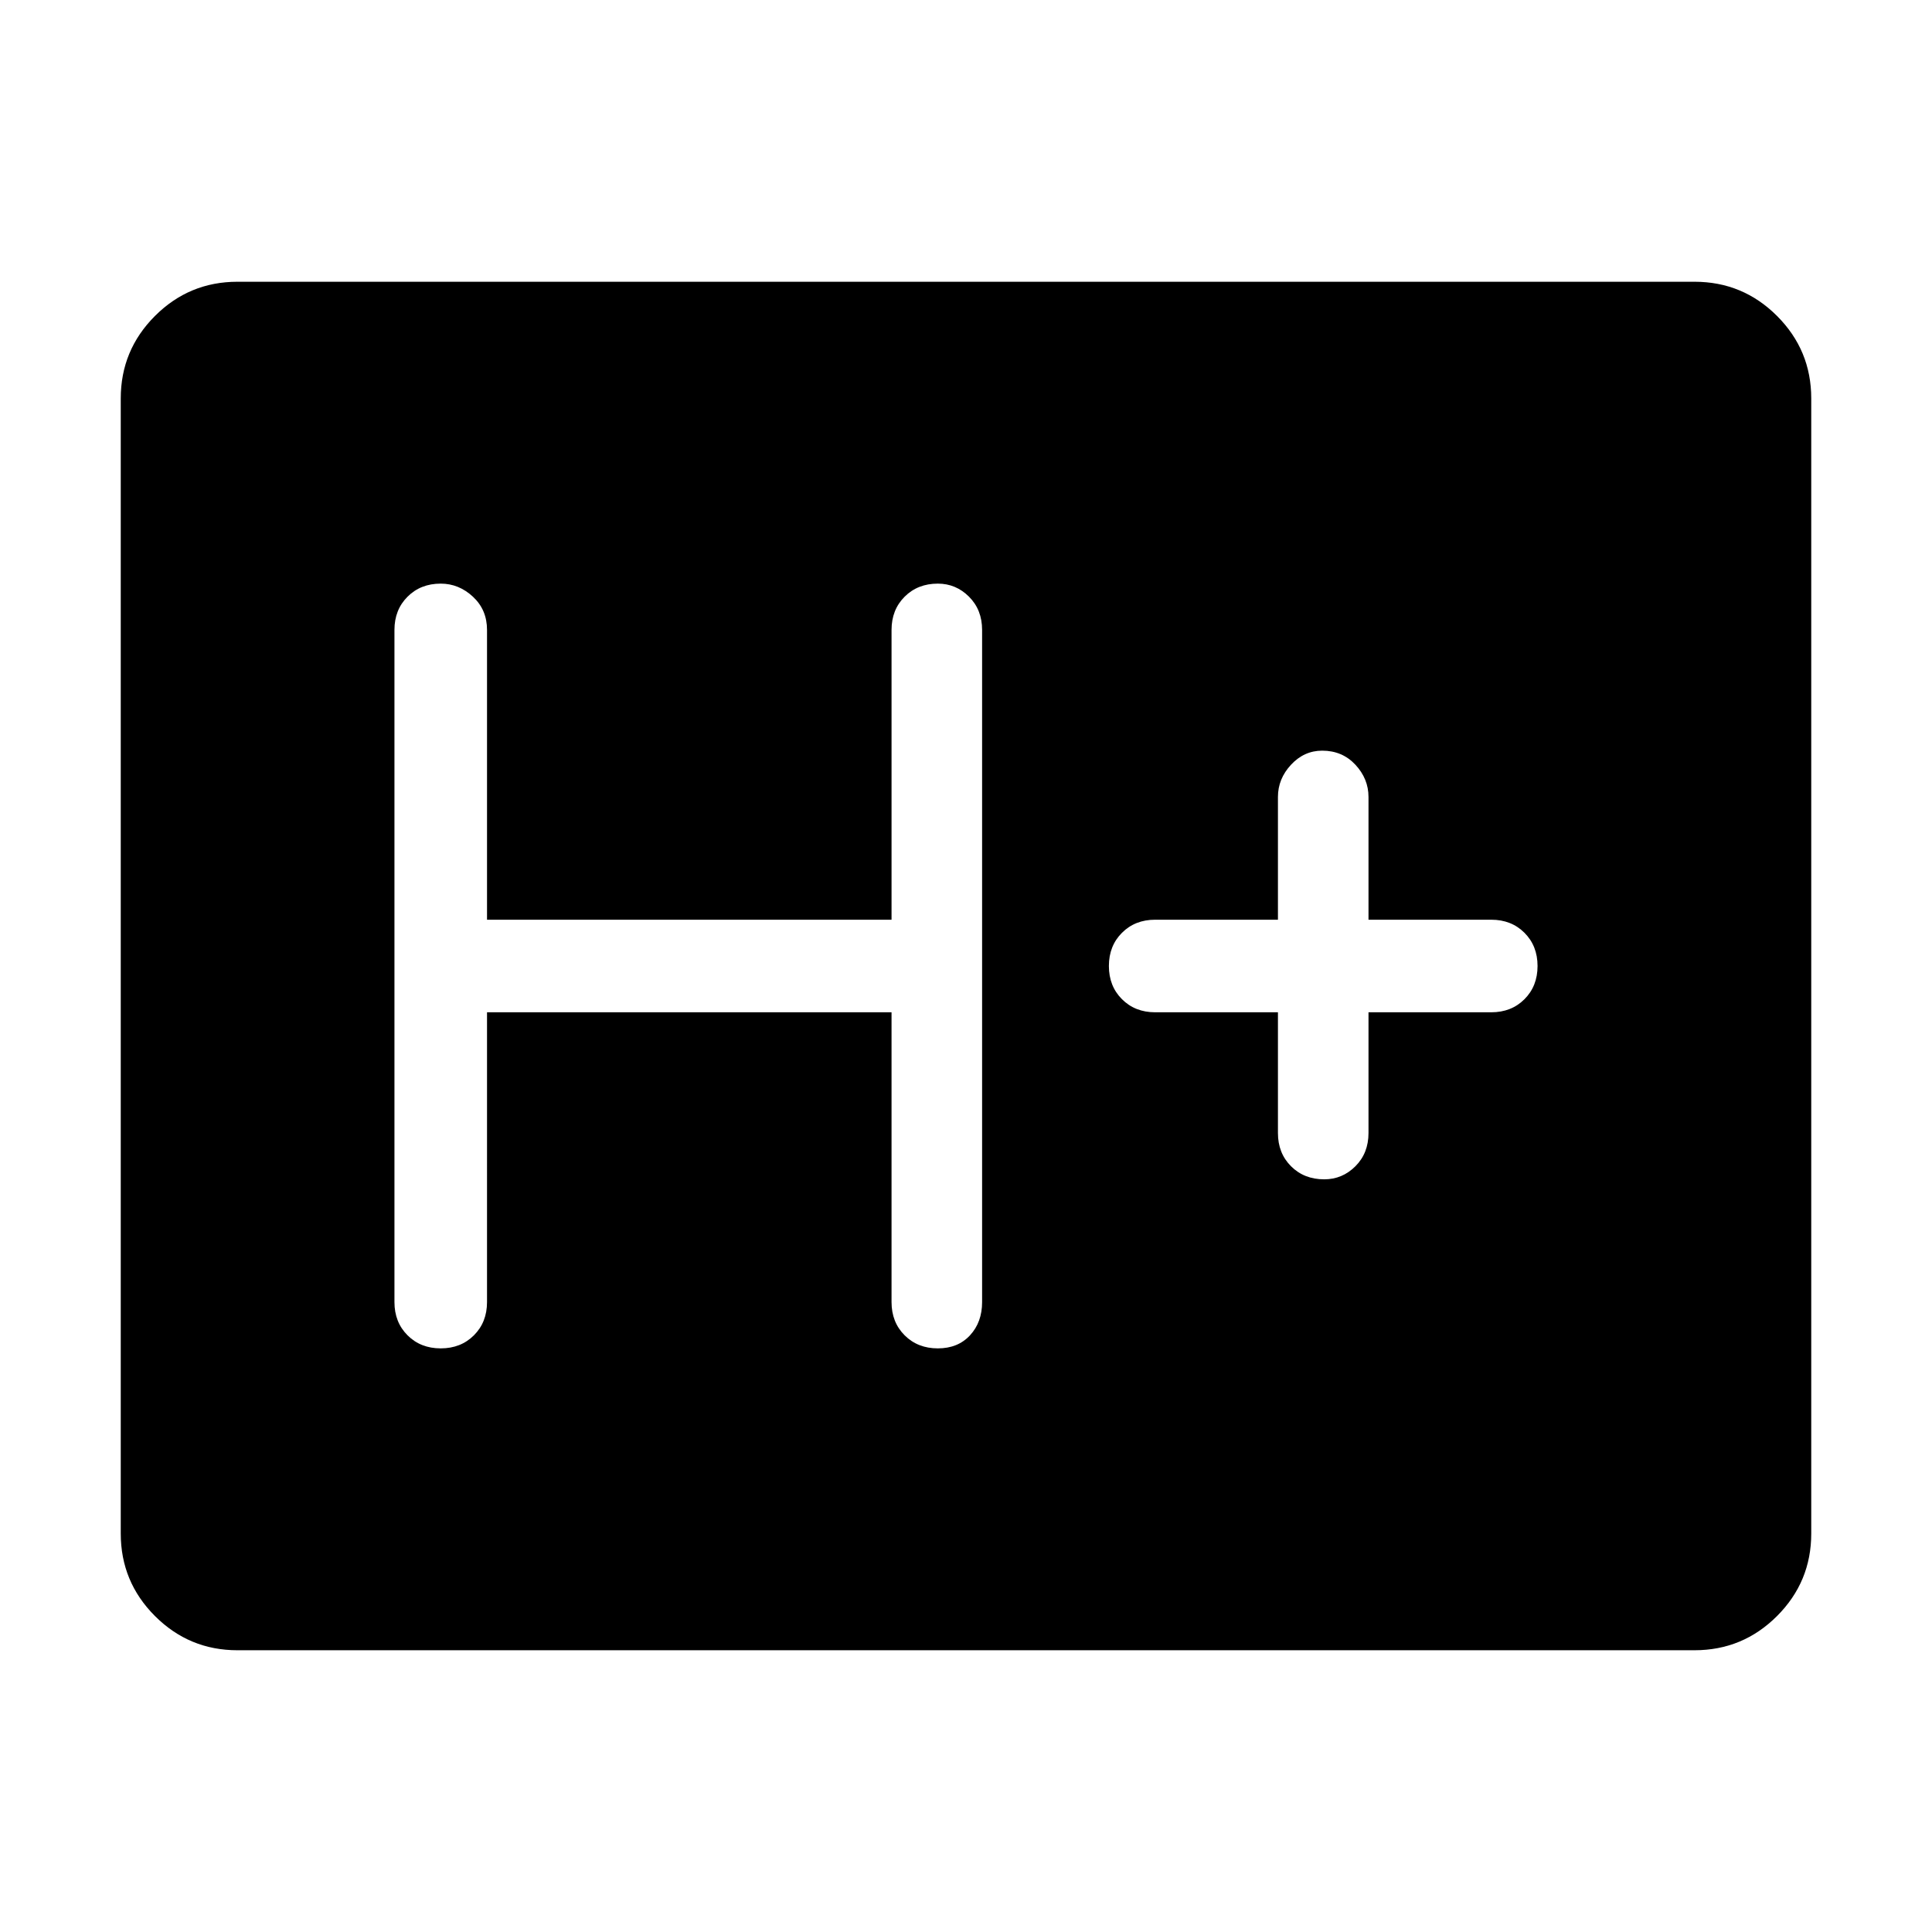 <svg xmlns="http://www.w3.org/2000/svg" width="48" height="48" viewBox="0 0 48 48"><path d="M5.9 41q-1.2 0-2.05-.85Q3 39.3 3 38.1V9.9q0-1.2.85-2.05Q4.7 7 5.9 7h36.2q1.2 0 2.05.85.85.85.85 2.05v28.2q0 1.2-.85 2.05-.85.85-2.05.85Zm6.2-15.85h10.05v7.2q0 .5.325.825.325.325.825.325.5 0 .8-.325.3-.325.3-.825v-16.7q0-.5-.325-.825-.325-.325-.775-.325-.5 0-.825.325-.325.325-.325.825v7.2H12.1v-7.2q0-.5-.35-.825-.35-.325-.8-.325-.5 0-.825.325-.325.325-.325.825v16.7q0 .5.325.825.325.325.825.325.5 0 .825-.325.325-.325.325-.825Zm19.65 0v3q0 .5.325.825.325.325.825.325.45 0 .775-.325T34 28.15v-3h3.05q.5 0 .825-.325.325-.325.325-.825 0-.5-.325-.825-.325-.325-.825-.325H34V19.8q0-.45-.325-.8-.325-.35-.825-.35-.45 0-.775.35t-.325.8v3.05H28.7q-.5 0-.825.325-.325.325-.325.825 0 .5.325.825.325.325.825.325Z"/></svg>